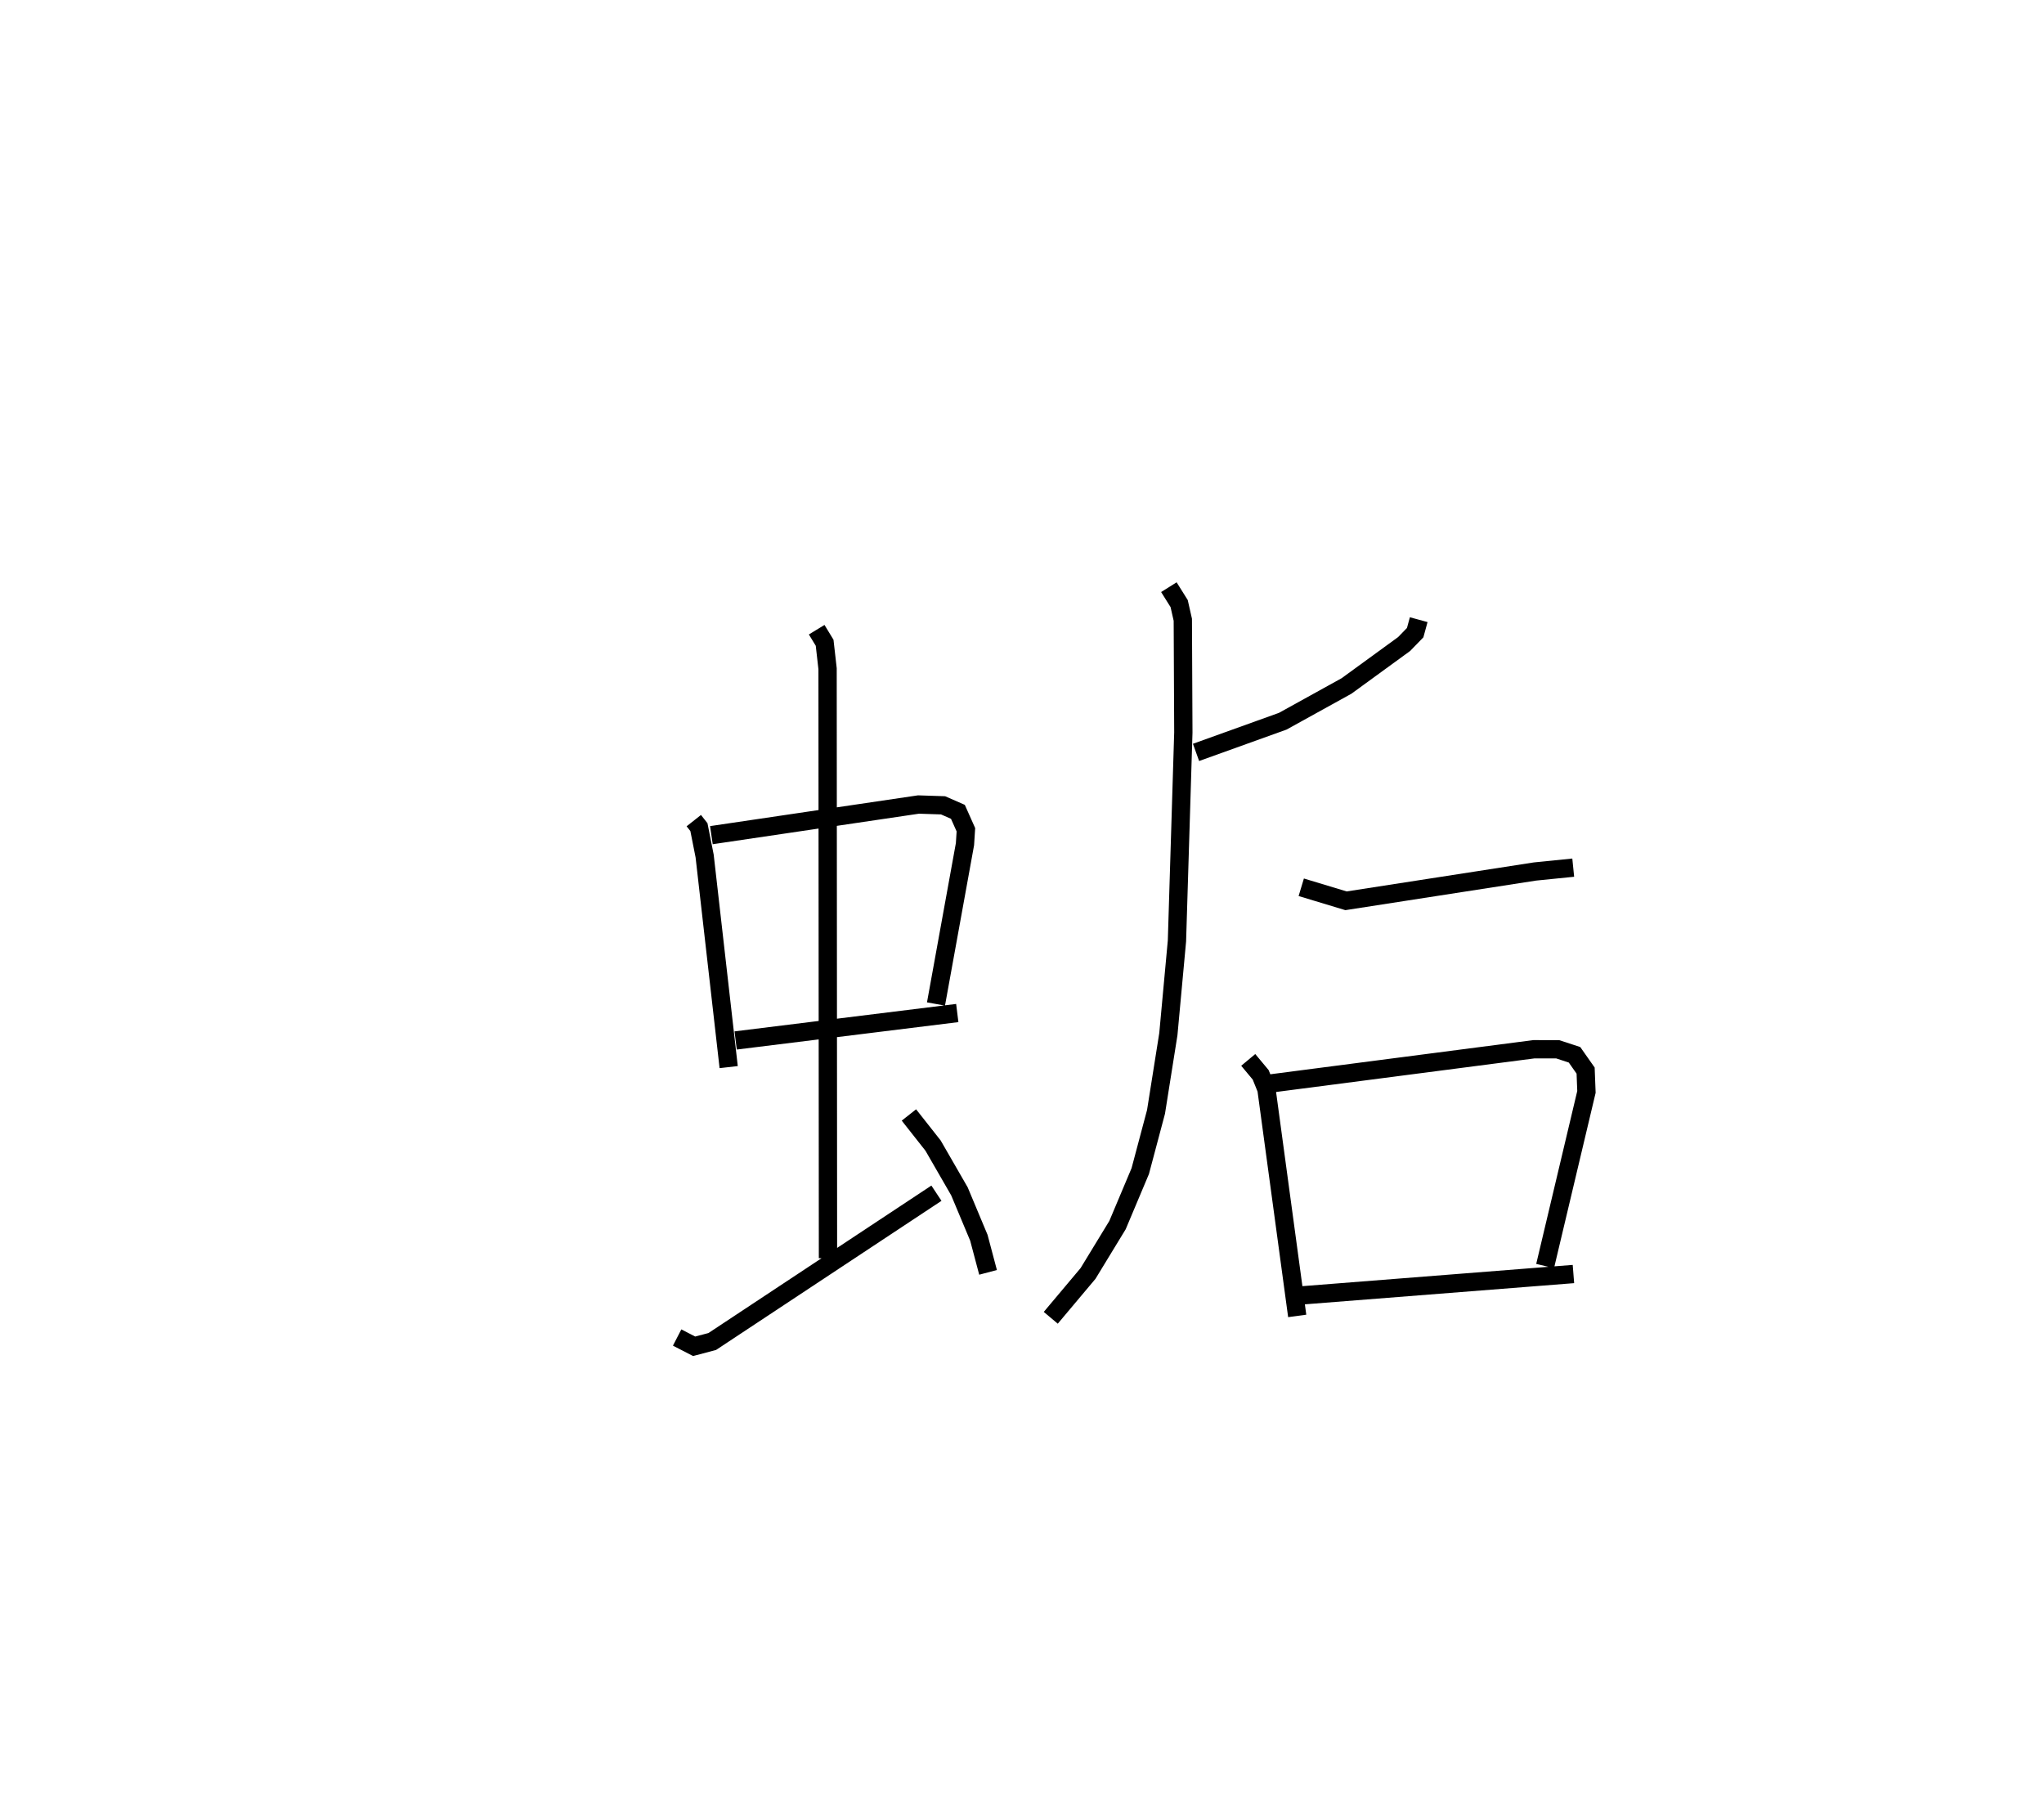 <?xml version="1.0" encoding="utf-8" ?>
<svg baseProfile="full" height="98.549" version="1.1" width="111.687" xmlns="http://www.w3.org/2000/svg" xmlns:ev="http://www.w3.org/2001/xml-events" xmlns:xlink="http://www.w3.org/1999/xlink"><defs /><rect fill="white" height="98.549" width="111.687" x="0" y="0" /><path d="M25,25 m0.0,0.0 m12.91,19.831 l0.28,0.355 0.313,1.581 l1.313,11.529 m-0.945,-12.671 l11.317,-1.674 1.342,0.044 l0.811,0.355 0.437,0.979 l-0.05,0.788 -1.584,8.731 m-10.947,1.993 l12.11,-1.499 m-7.682,-20.941 l0.434,0.713 0.161,1.42 l0.022,32.202 m-8.242,4.333 l0.928,0.479 0.99,-0.261 l12.25,-8.102 m-1.503,-4.274 l1.32,1.675 1.441,2.499 l1.061,2.534 0.502,1.89 m23.532,-35.656 l-0.194,0.709 -0.604,0.622 l-3.149,2.292 -3.483,1.925 l-4.738,1.703 m-1.484,-9.026 l0.562,0.896 0.2,0.884 l0.029,6.159 -0.349,11.387 l-0.47,5.093 -0.674,4.244 l-0.861,3.235 -1.243,2.951 l-1.611,2.643 -2.036,2.422 m13.687,-23.52 l2.446,0.739 10.322,-1.6 l2.093,-0.211 m-17.758,10.503 l0.68,0.816 0.316,0.784 l1.68,12.386 m-1.658,-12.672 l14.584,-1.895 1.309,0.001 l0.918,0.301 0.606,0.863 l0.045,1.164 -2.258,9.512 m-13.519,1.622 l15.066,-1.185 " fill="none" stroke="black" stroke-width="1" /></svg>